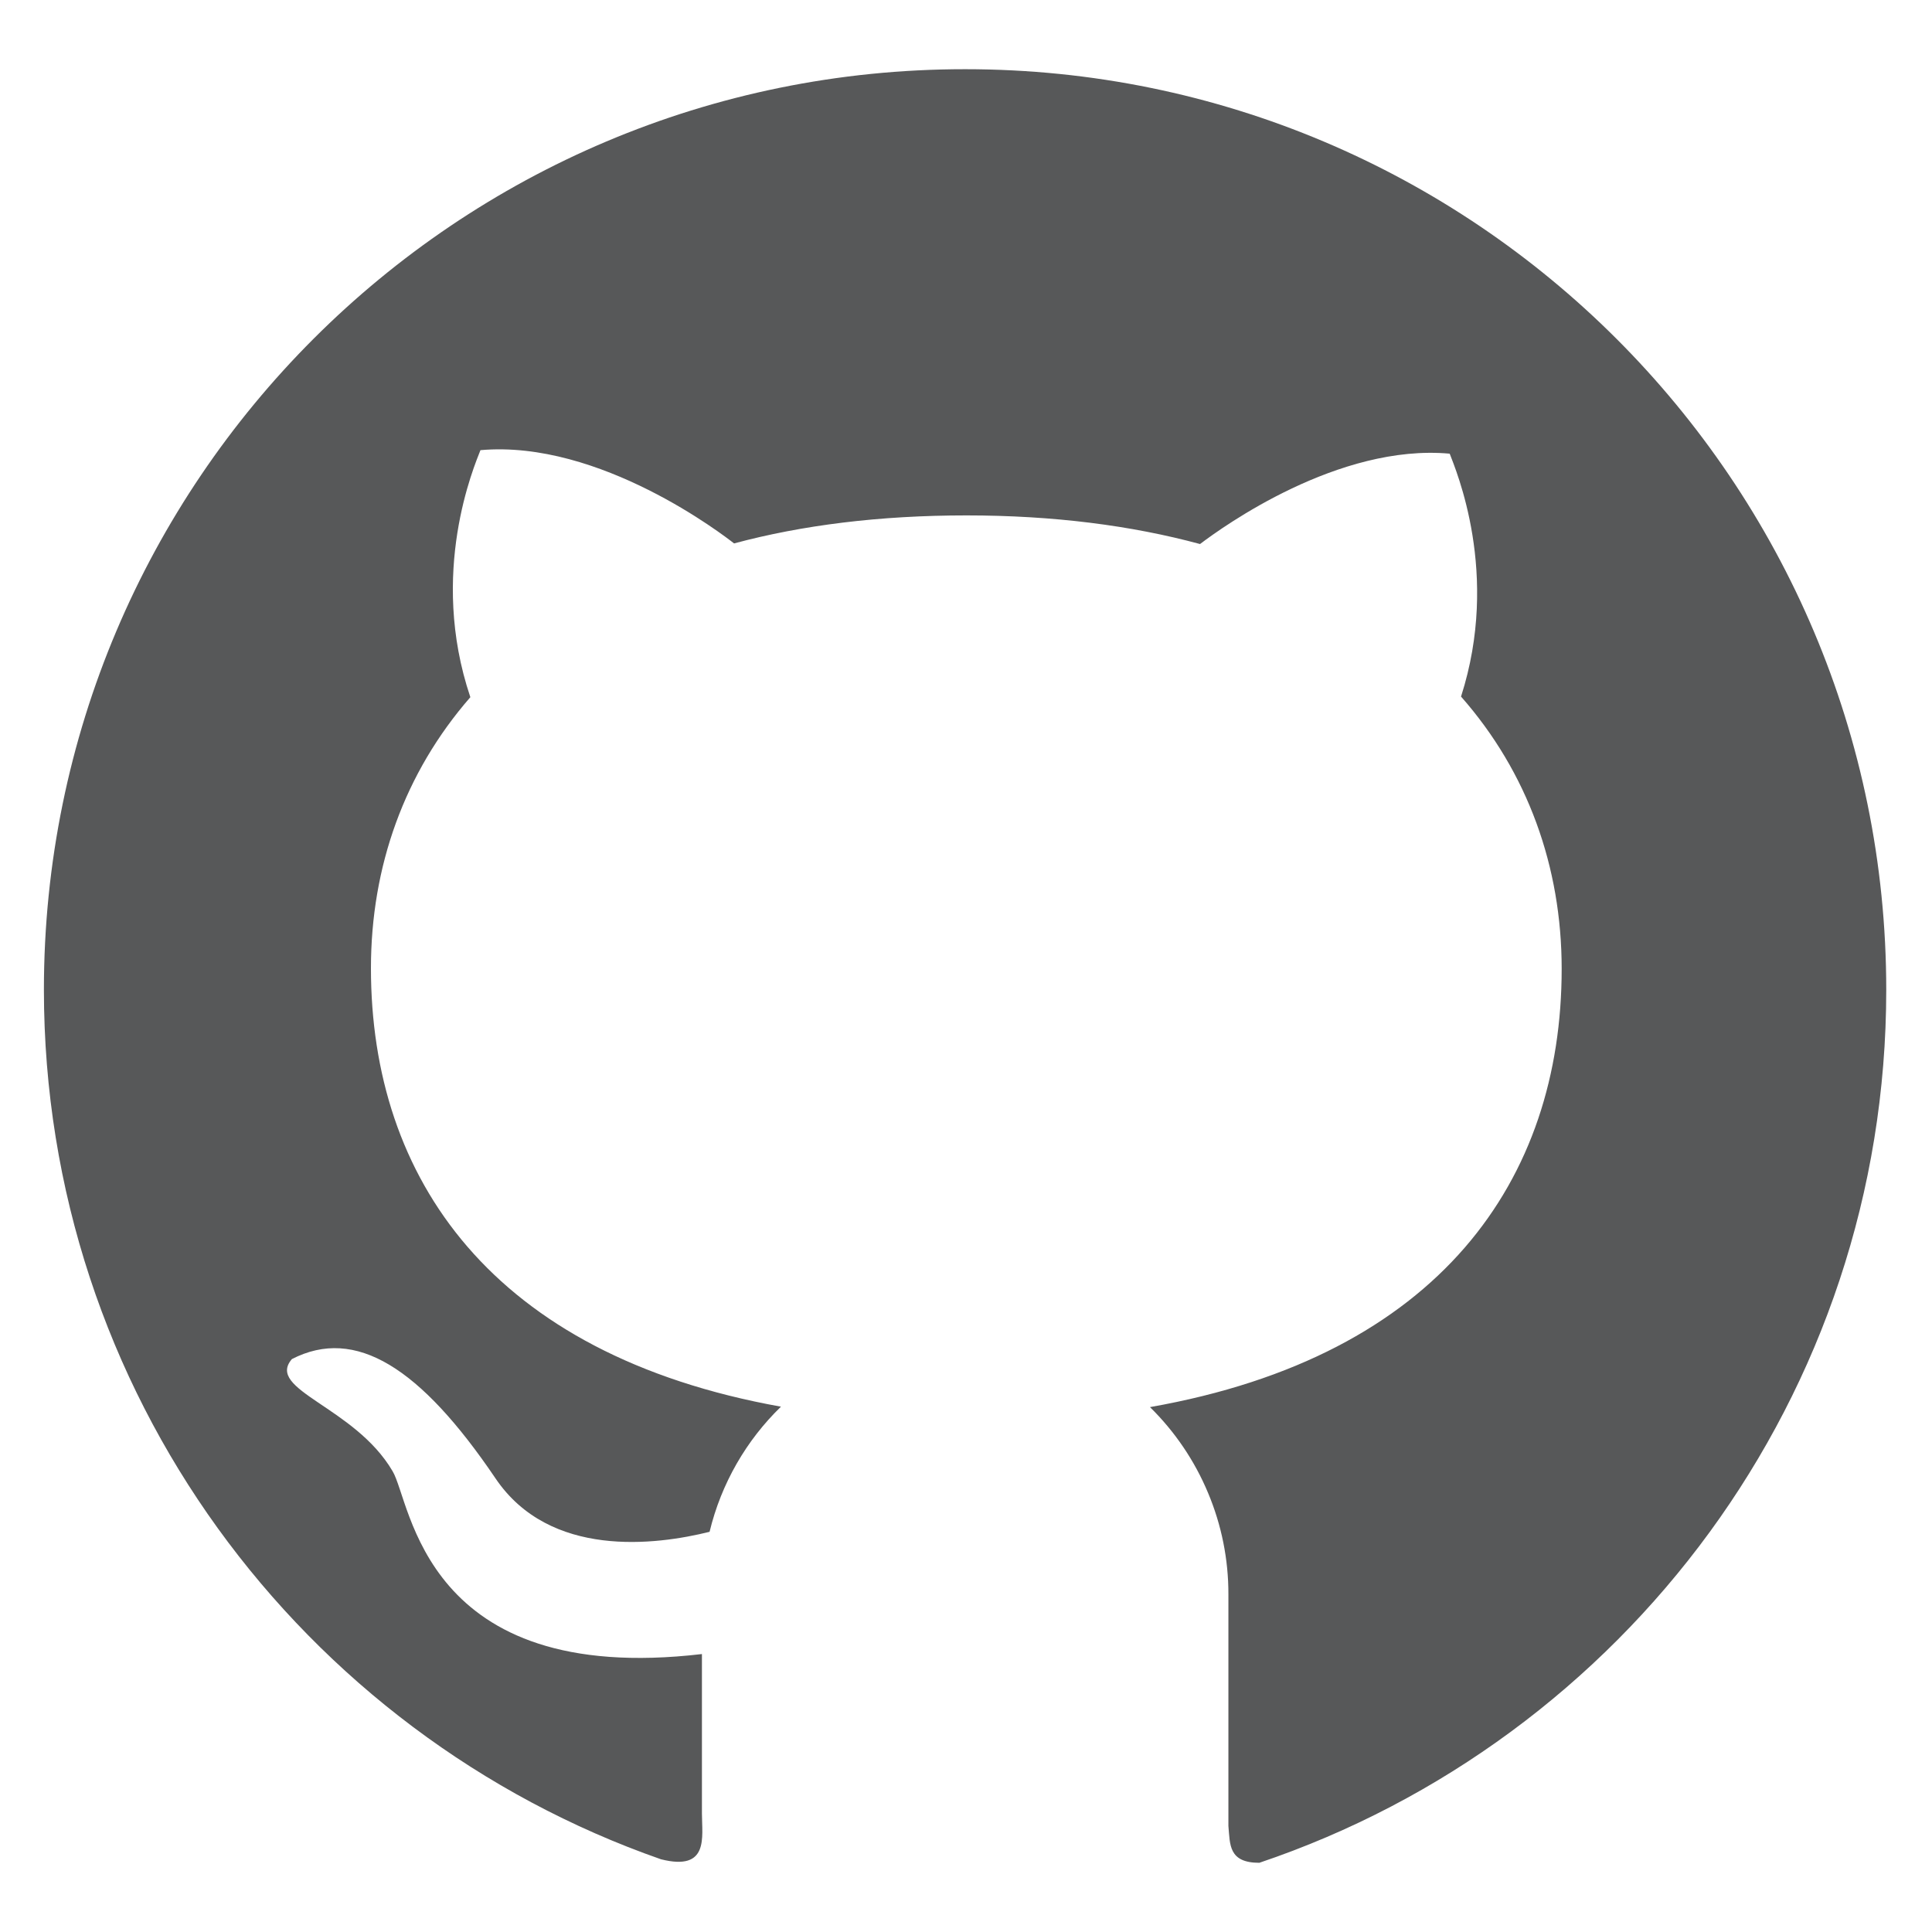 <svg width="22" height="22" viewBox="0 0 22 22" fill="none" xmlns="http://www.w3.org/2000/svg">
<path d="M10.991 0.788C5.195 0.786 0.5 5.478 0.5 11.27C0.5 15.849 3.437 19.742 7.527 21.172C8.077 21.31 7.993 20.919 7.993 20.651V18.835C4.812 19.208 4.684 17.103 4.47 16.752C4.039 16.016 3.02 15.828 3.324 15.476C4.048 15.104 4.787 15.57 5.642 16.834C6.261 17.75 7.468 17.595 8.08 17.443C8.213 16.892 8.499 16.4 8.893 16.018C5.598 15.427 4.224 13.416 4.224 11.026C4.224 9.866 4.606 8.799 5.356 7.939C4.878 6.521 5.401 5.307 5.471 5.126C6.833 5.005 8.248 6.101 8.359 6.188C9.132 5.98 10.016 5.869 11.005 5.869C11.998 5.869 12.884 5.984 13.665 6.195C13.93 5.994 15.242 5.051 16.508 5.166C16.576 5.347 17.087 6.533 16.637 7.932C17.396 8.794 17.783 9.87 17.783 11.033C17.783 13.428 16.4 15.441 13.095 16.023C13.378 16.301 13.603 16.633 13.756 16.999C13.91 17.365 13.989 17.758 13.988 18.155V20.792C14.007 21.003 13.988 21.212 14.34 21.212C18.491 19.812 21.479 15.891 21.479 11.272C21.479 5.478 16.782 0.788 10.991 0.788Z" fill="#575859"/>
</svg>
